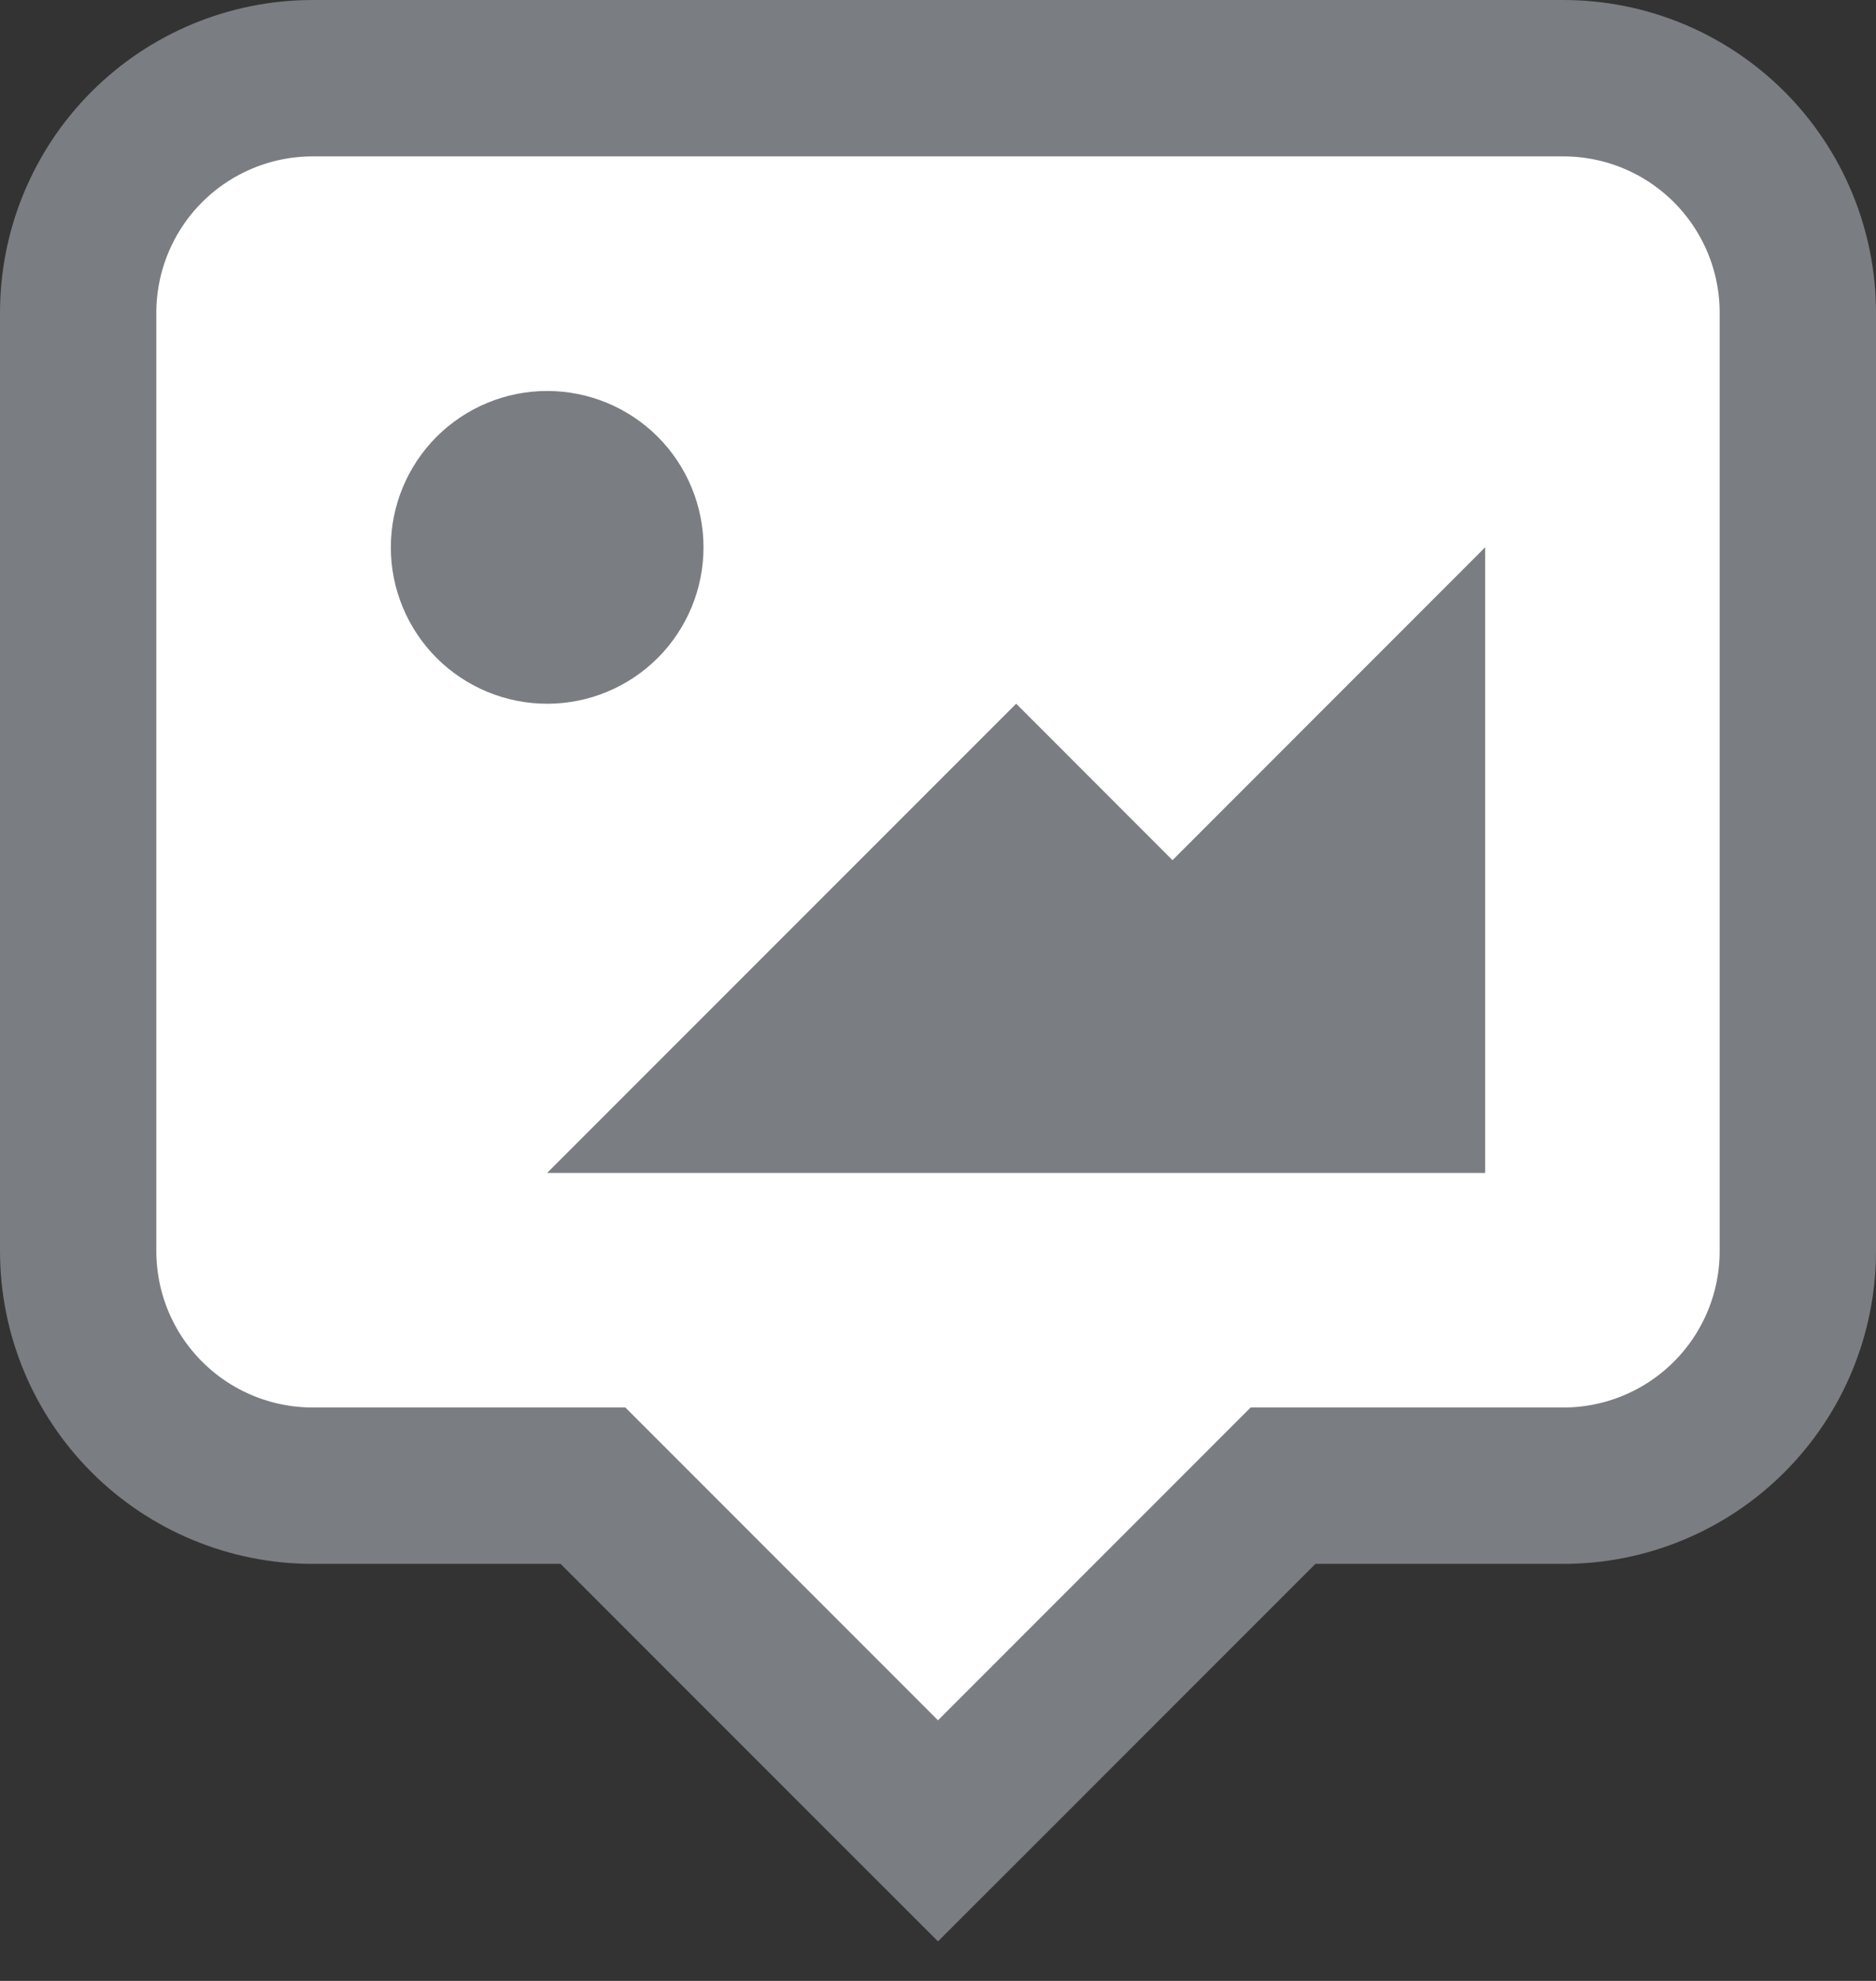 <svg width="36" height="38" viewBox="0 0 36 38" fill="none" xmlns="http://www.w3.org/2000/svg">
<rect x="0" y="0" width="36" height="38" fill="#333333" stroke="none"/>
<path d="M30 3H6C5.204 3 4.441 3.316 3.879 3.879C3.316 4.441 3 5.204 3 6V24C3 24.796 3.316 25.559 3.879 26.121C4.441 26.684 5.204 27 6 27H12L18 33L24 27H30C30.796 27 31.559 26.684 32.121 26.121C32.684 25.559 33 24.796 33 24V6C33 5.204 32.684 4.441 32.121 3.879C31.559 3.316 30.796 3 30 3Z" fill="#7A7D81"/>
<path d="M16.939 34.061L18 35.121L19.061 34.061L24.621 28.5H30C31.194 28.5 32.338 28.026 33.182 27.182C34.026 26.338 34.5 25.194 34.5 24V6C34.5 4.807 34.026 3.662 33.182 2.818C32.338 1.974 31.194 1.5 30 1.5H6C4.807 1.5 3.662 1.974 2.818 2.818C1.974 3.662 1.5 4.807 1.5 6V24C1.5 25.194 1.974 26.338 2.818 27.182C3.662 28.026 4.807 28.5 6 28.5H11.379L16.939 34.061ZM27 21H14.121L19.5 15.621L21.439 17.561L22.5 18.621L23.561 17.561L27 14.121V21ZM9.439 9.439C9.721 9.158 10.102 9 10.5 9C10.898 9 11.279 9.158 11.561 9.439C11.842 9.721 12 10.102 12 10.5C12 10.898 11.842 11.279 11.561 11.561C11.279 11.842 10.898 12 10.5 12C10.102 12 9.721 11.842 9.439 11.561C9.158 11.279 9 10.898 9 10.5C9 10.102 9.158 9.721 9.439 9.439Z" fill="white" stroke="#7A7D81" stroke-width="3"/>
</svg>

